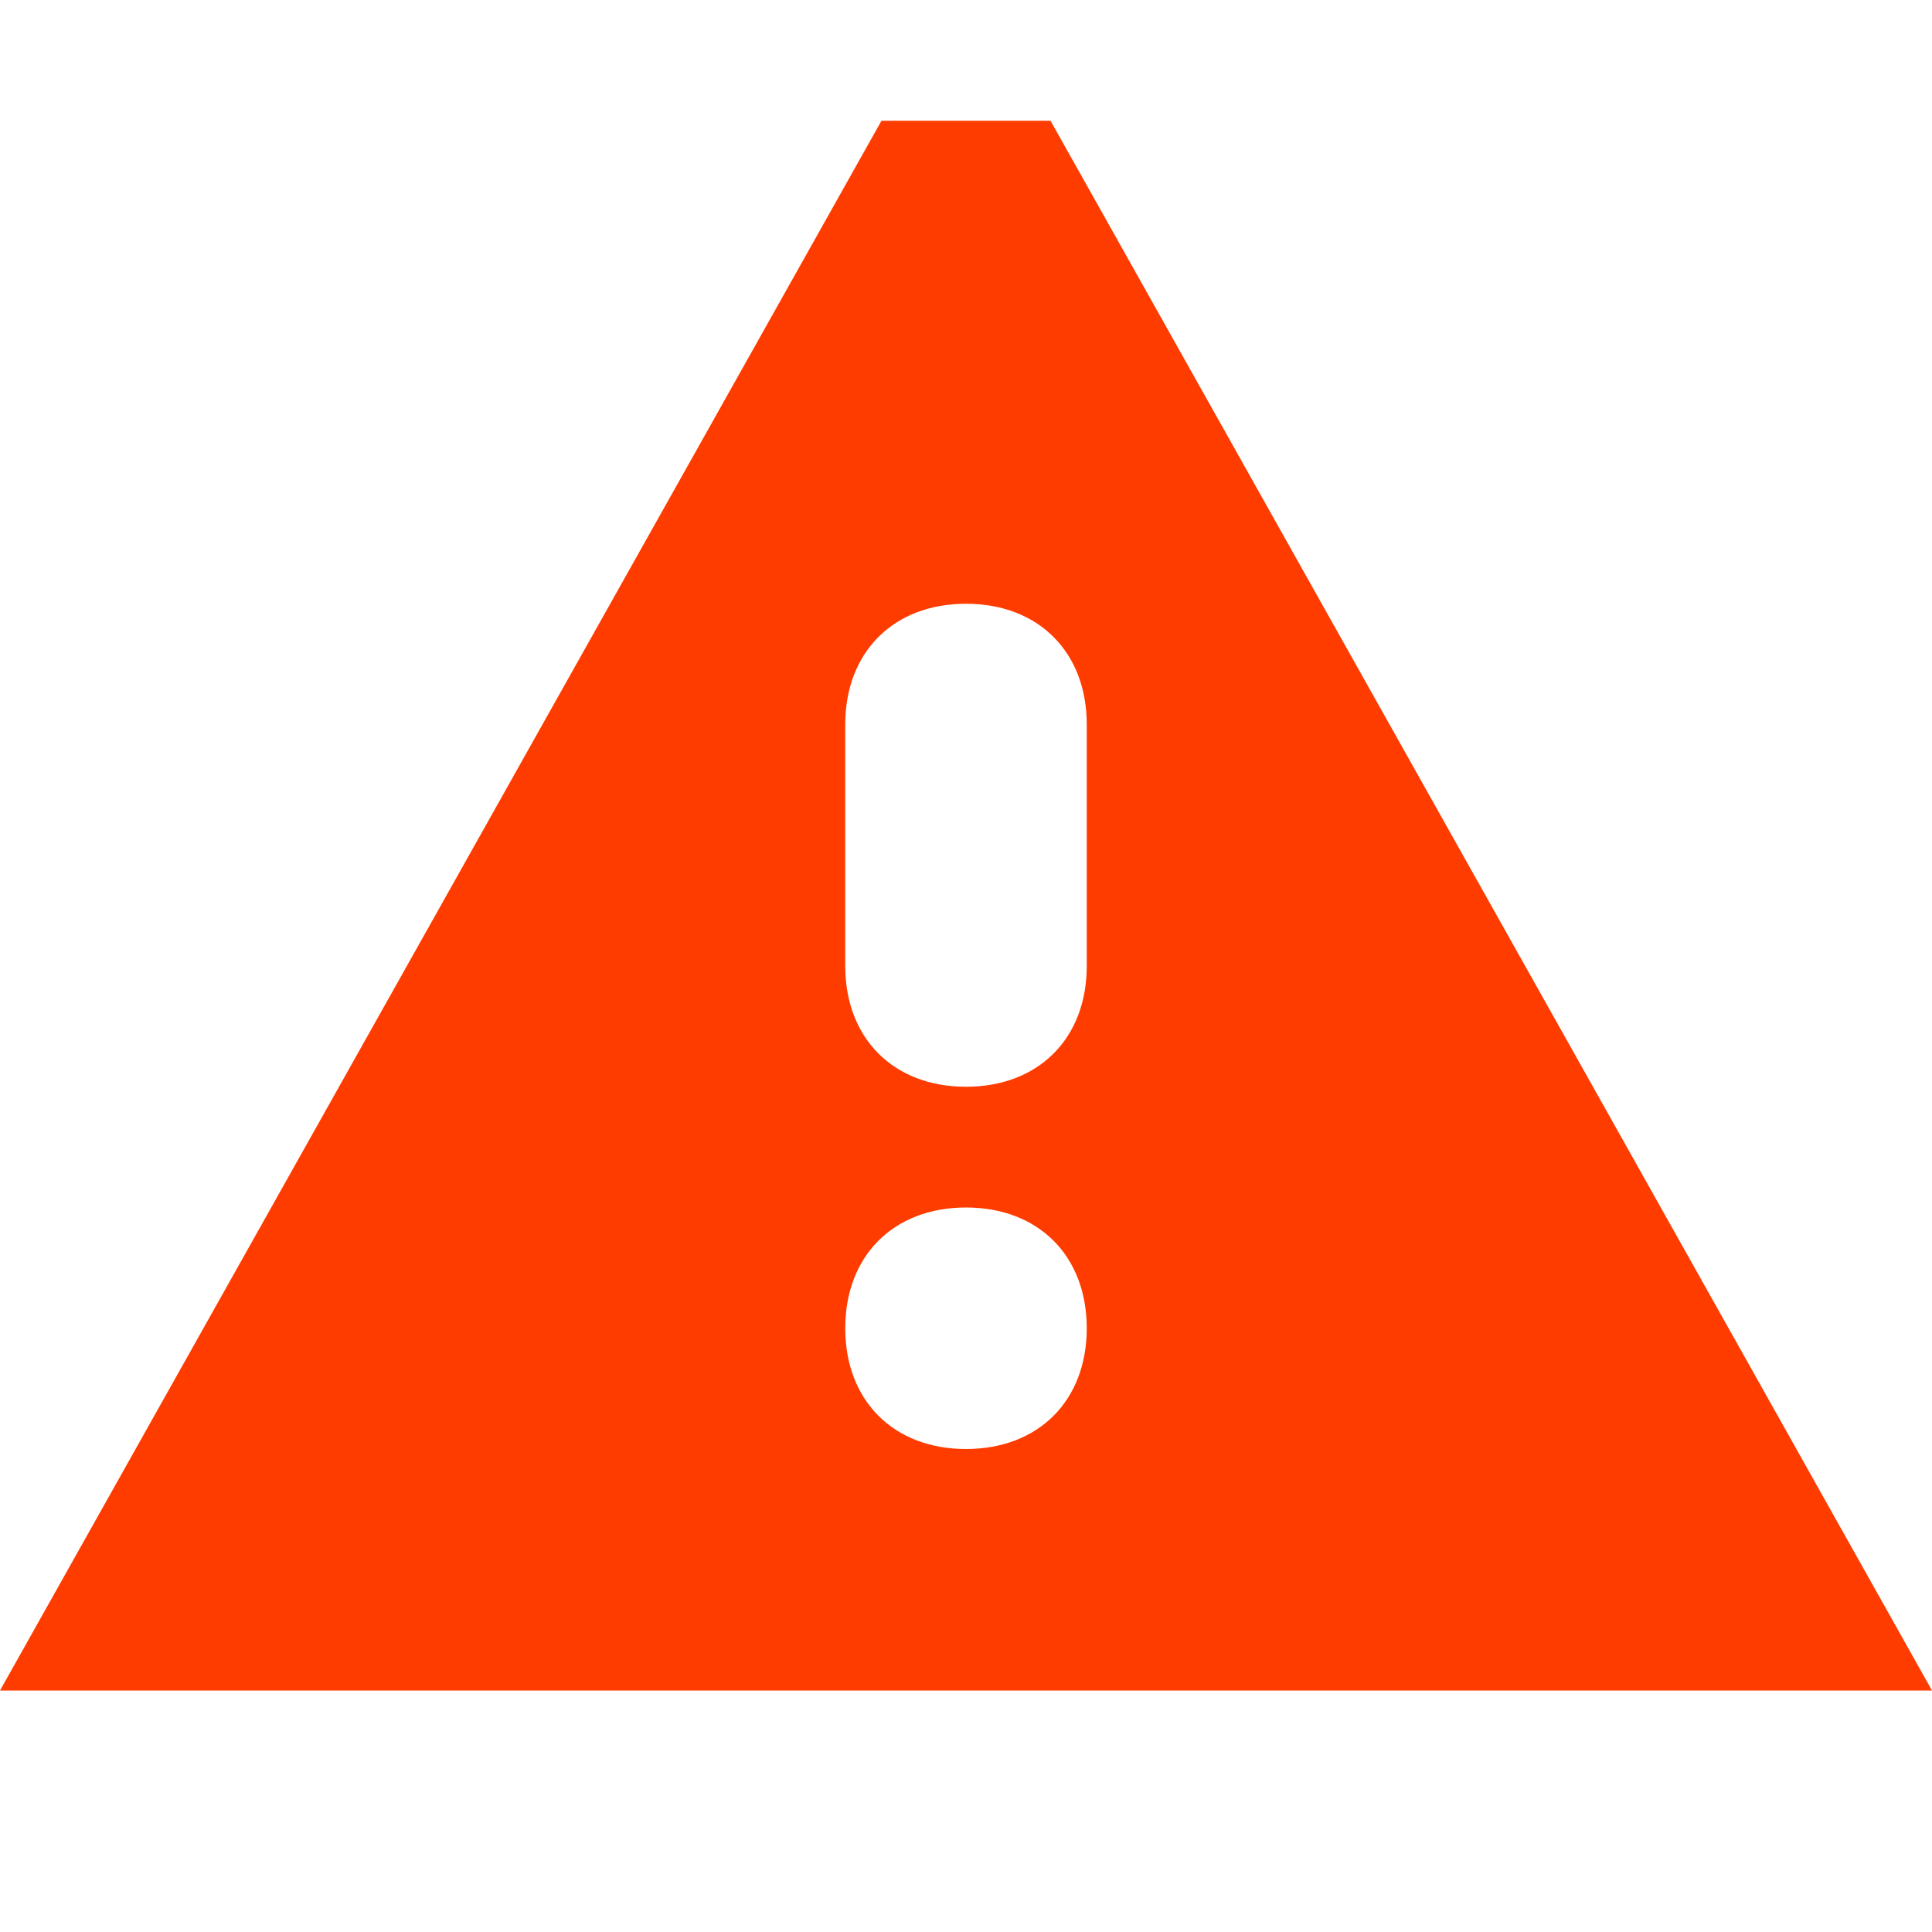 <svg version="1.1" xmlns="http://www.w3.org/2000/svg" width="16" height="16" viewBox="0 0 16 16" enable-background="new 0 0 16 16"><path fill-rule="evenodd" fill="#ff3c00" d="m8.7 1h-1.4l-7.3 13h16l-7.3-13m-.7 11c-.6 0-1-.4-1-1 0-.6.4-1 1-1s1 .4 1 1c0 .6-.4 1-1 1m0-3c-.6 0-1-.4-1-1v-2c0-.6.4-1 1-1s1 .4 1 1v2c0 .6-.4 1-1 1"/></svg>